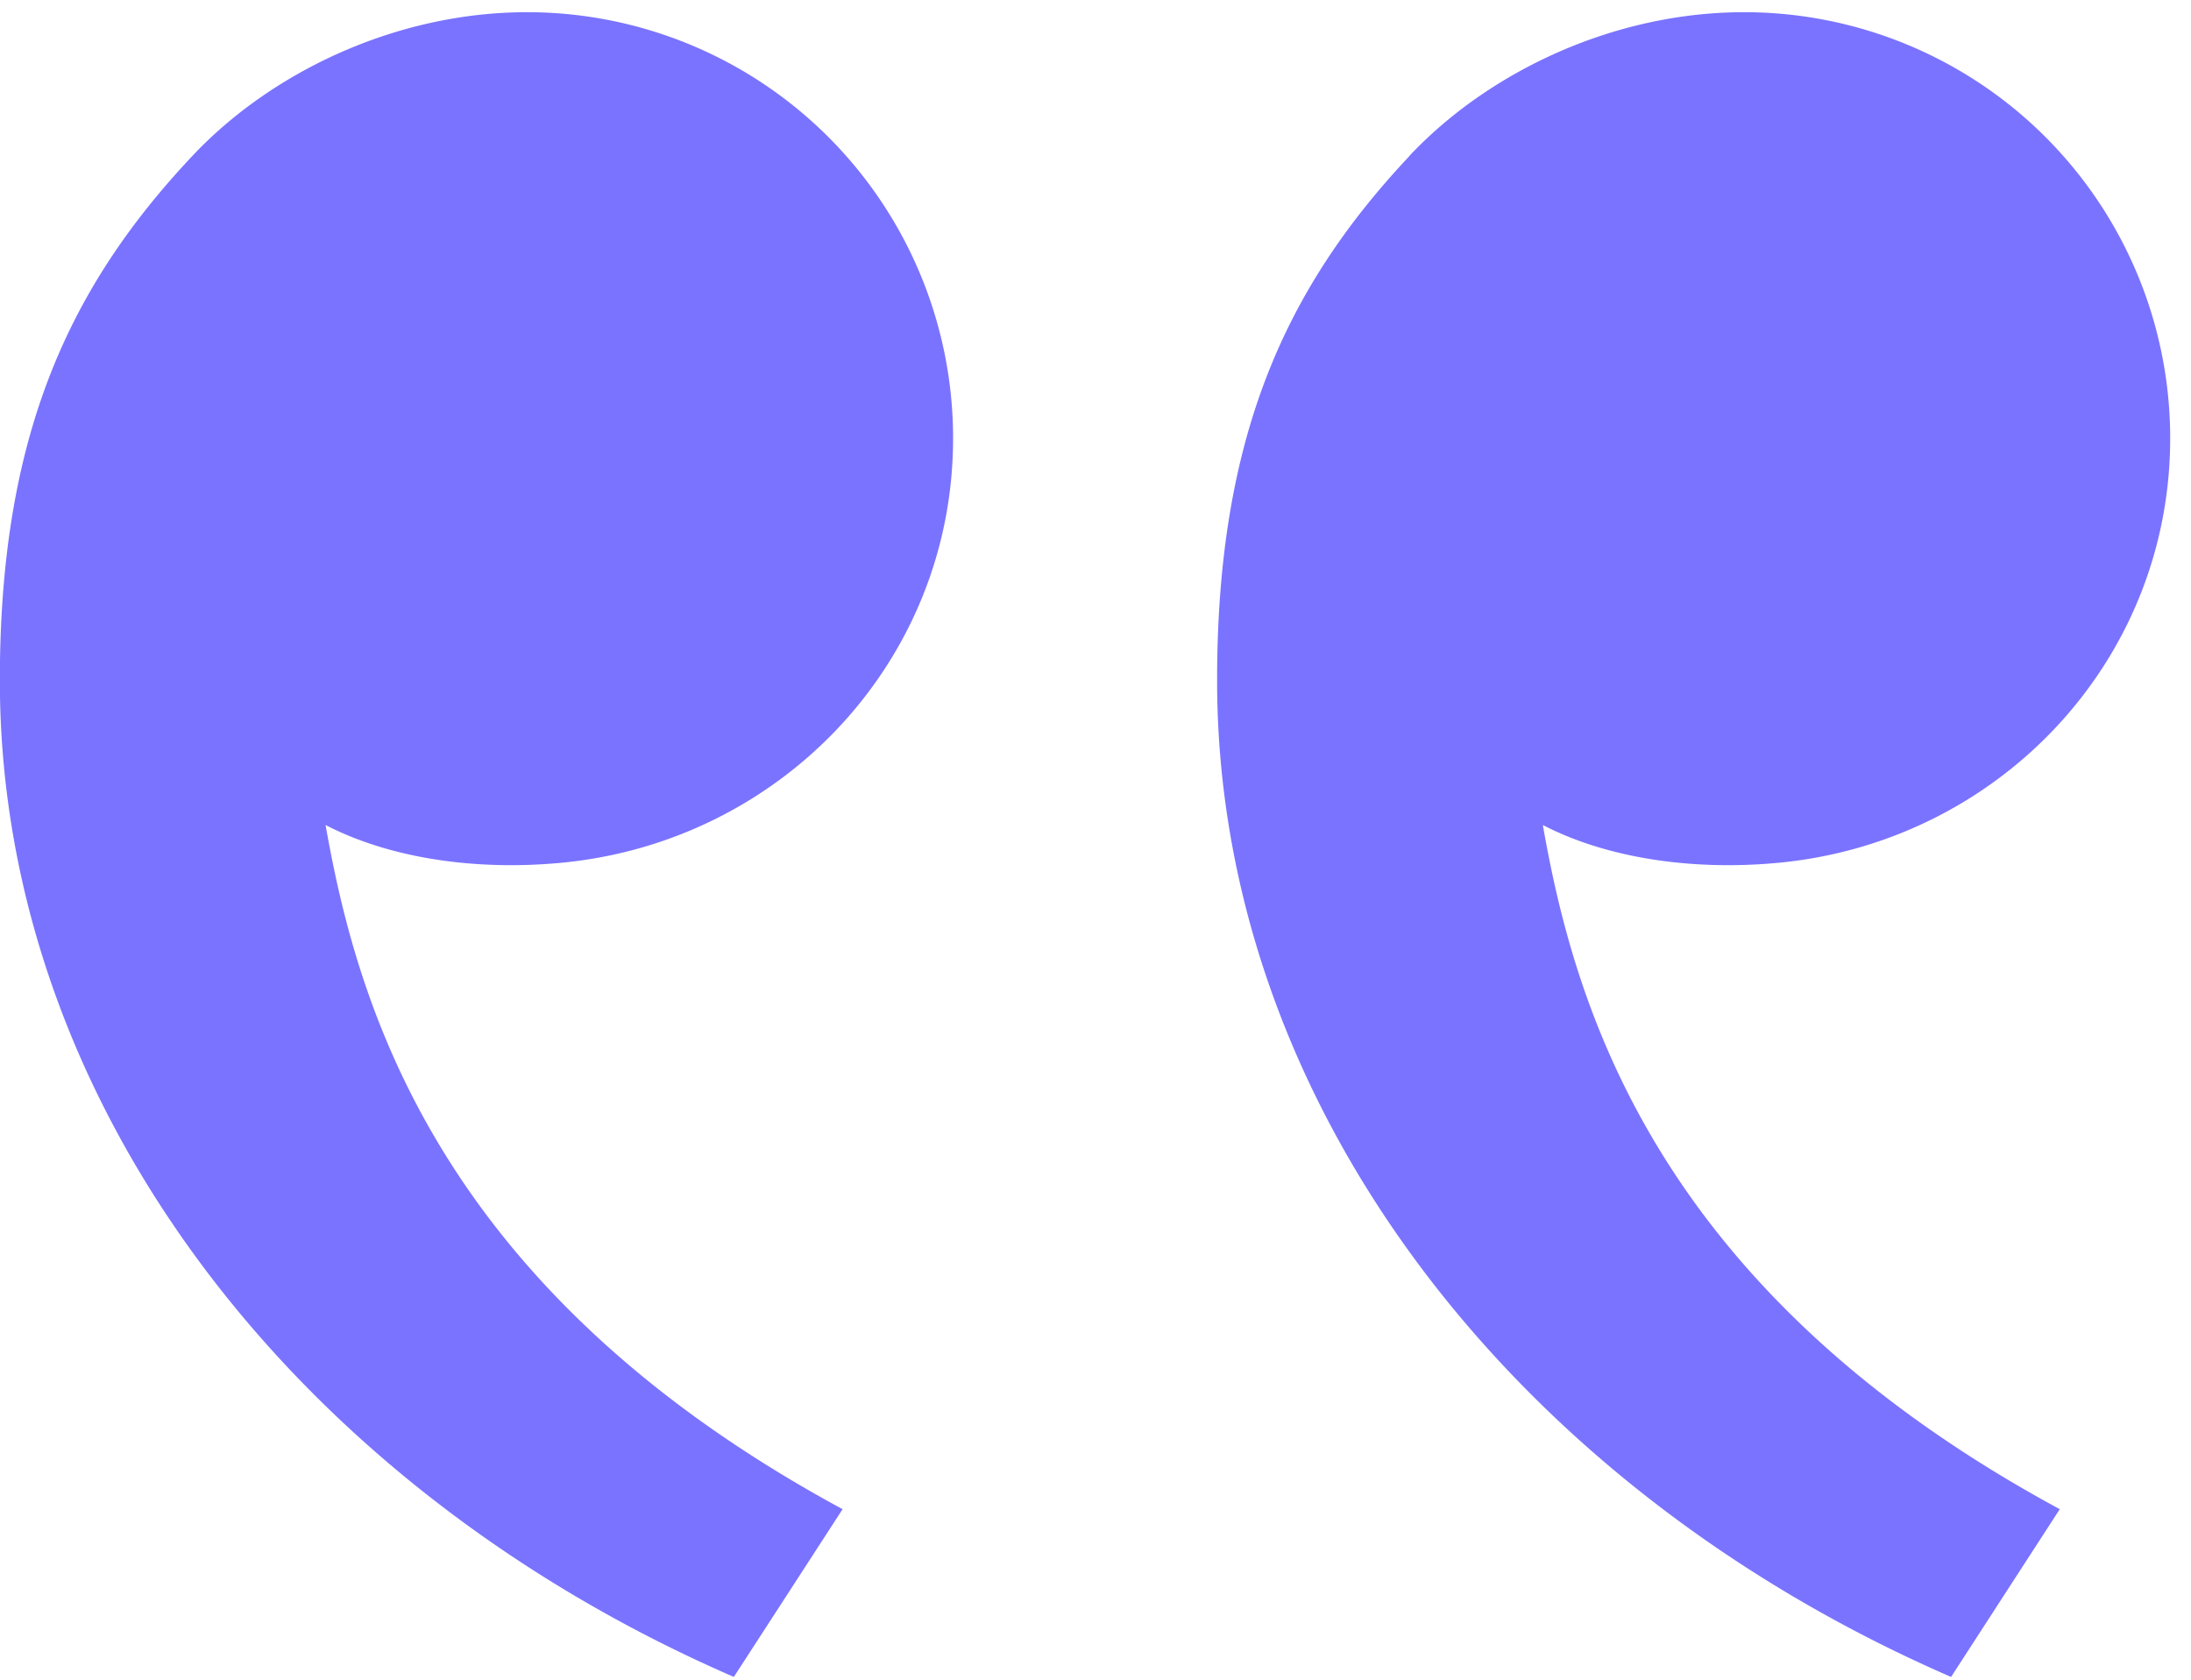 <svg width="30" height="23" fill="none" xmlns="http://www.w3.org/2000/svg"><path d="M2.637 2.132C.92 3.955-.002 6-.002 9.315c0 5.834 4.095 11.062 10.05 13.647l1.489-2.297c-5.559-3.006-6.645-6.908-7.079-9.368.895.463 2.067.625 3.215.518C10.68 11.537 13.05 9.07 13.05 6A5.833 5.833 0 0 0 7.217.167c-1.789 0-3.499.817-4.58 1.965Zm16.666 0C17.587 3.955 16.665 6 16.665 9.315c0 5.834 4.095 11.062 10.05 13.647l1.488-2.297c-5.558-3.006-6.645-6.908-7.078-9.368.895.463 2.067.625 3.215.518 3.006-.278 5.375-2.746 5.375-5.815A5.833 5.833 0 0 0 23.88.167c-1.788 0-3.498.817-4.58 1.965h.002Z" fill="#7A73FF"/></svg>